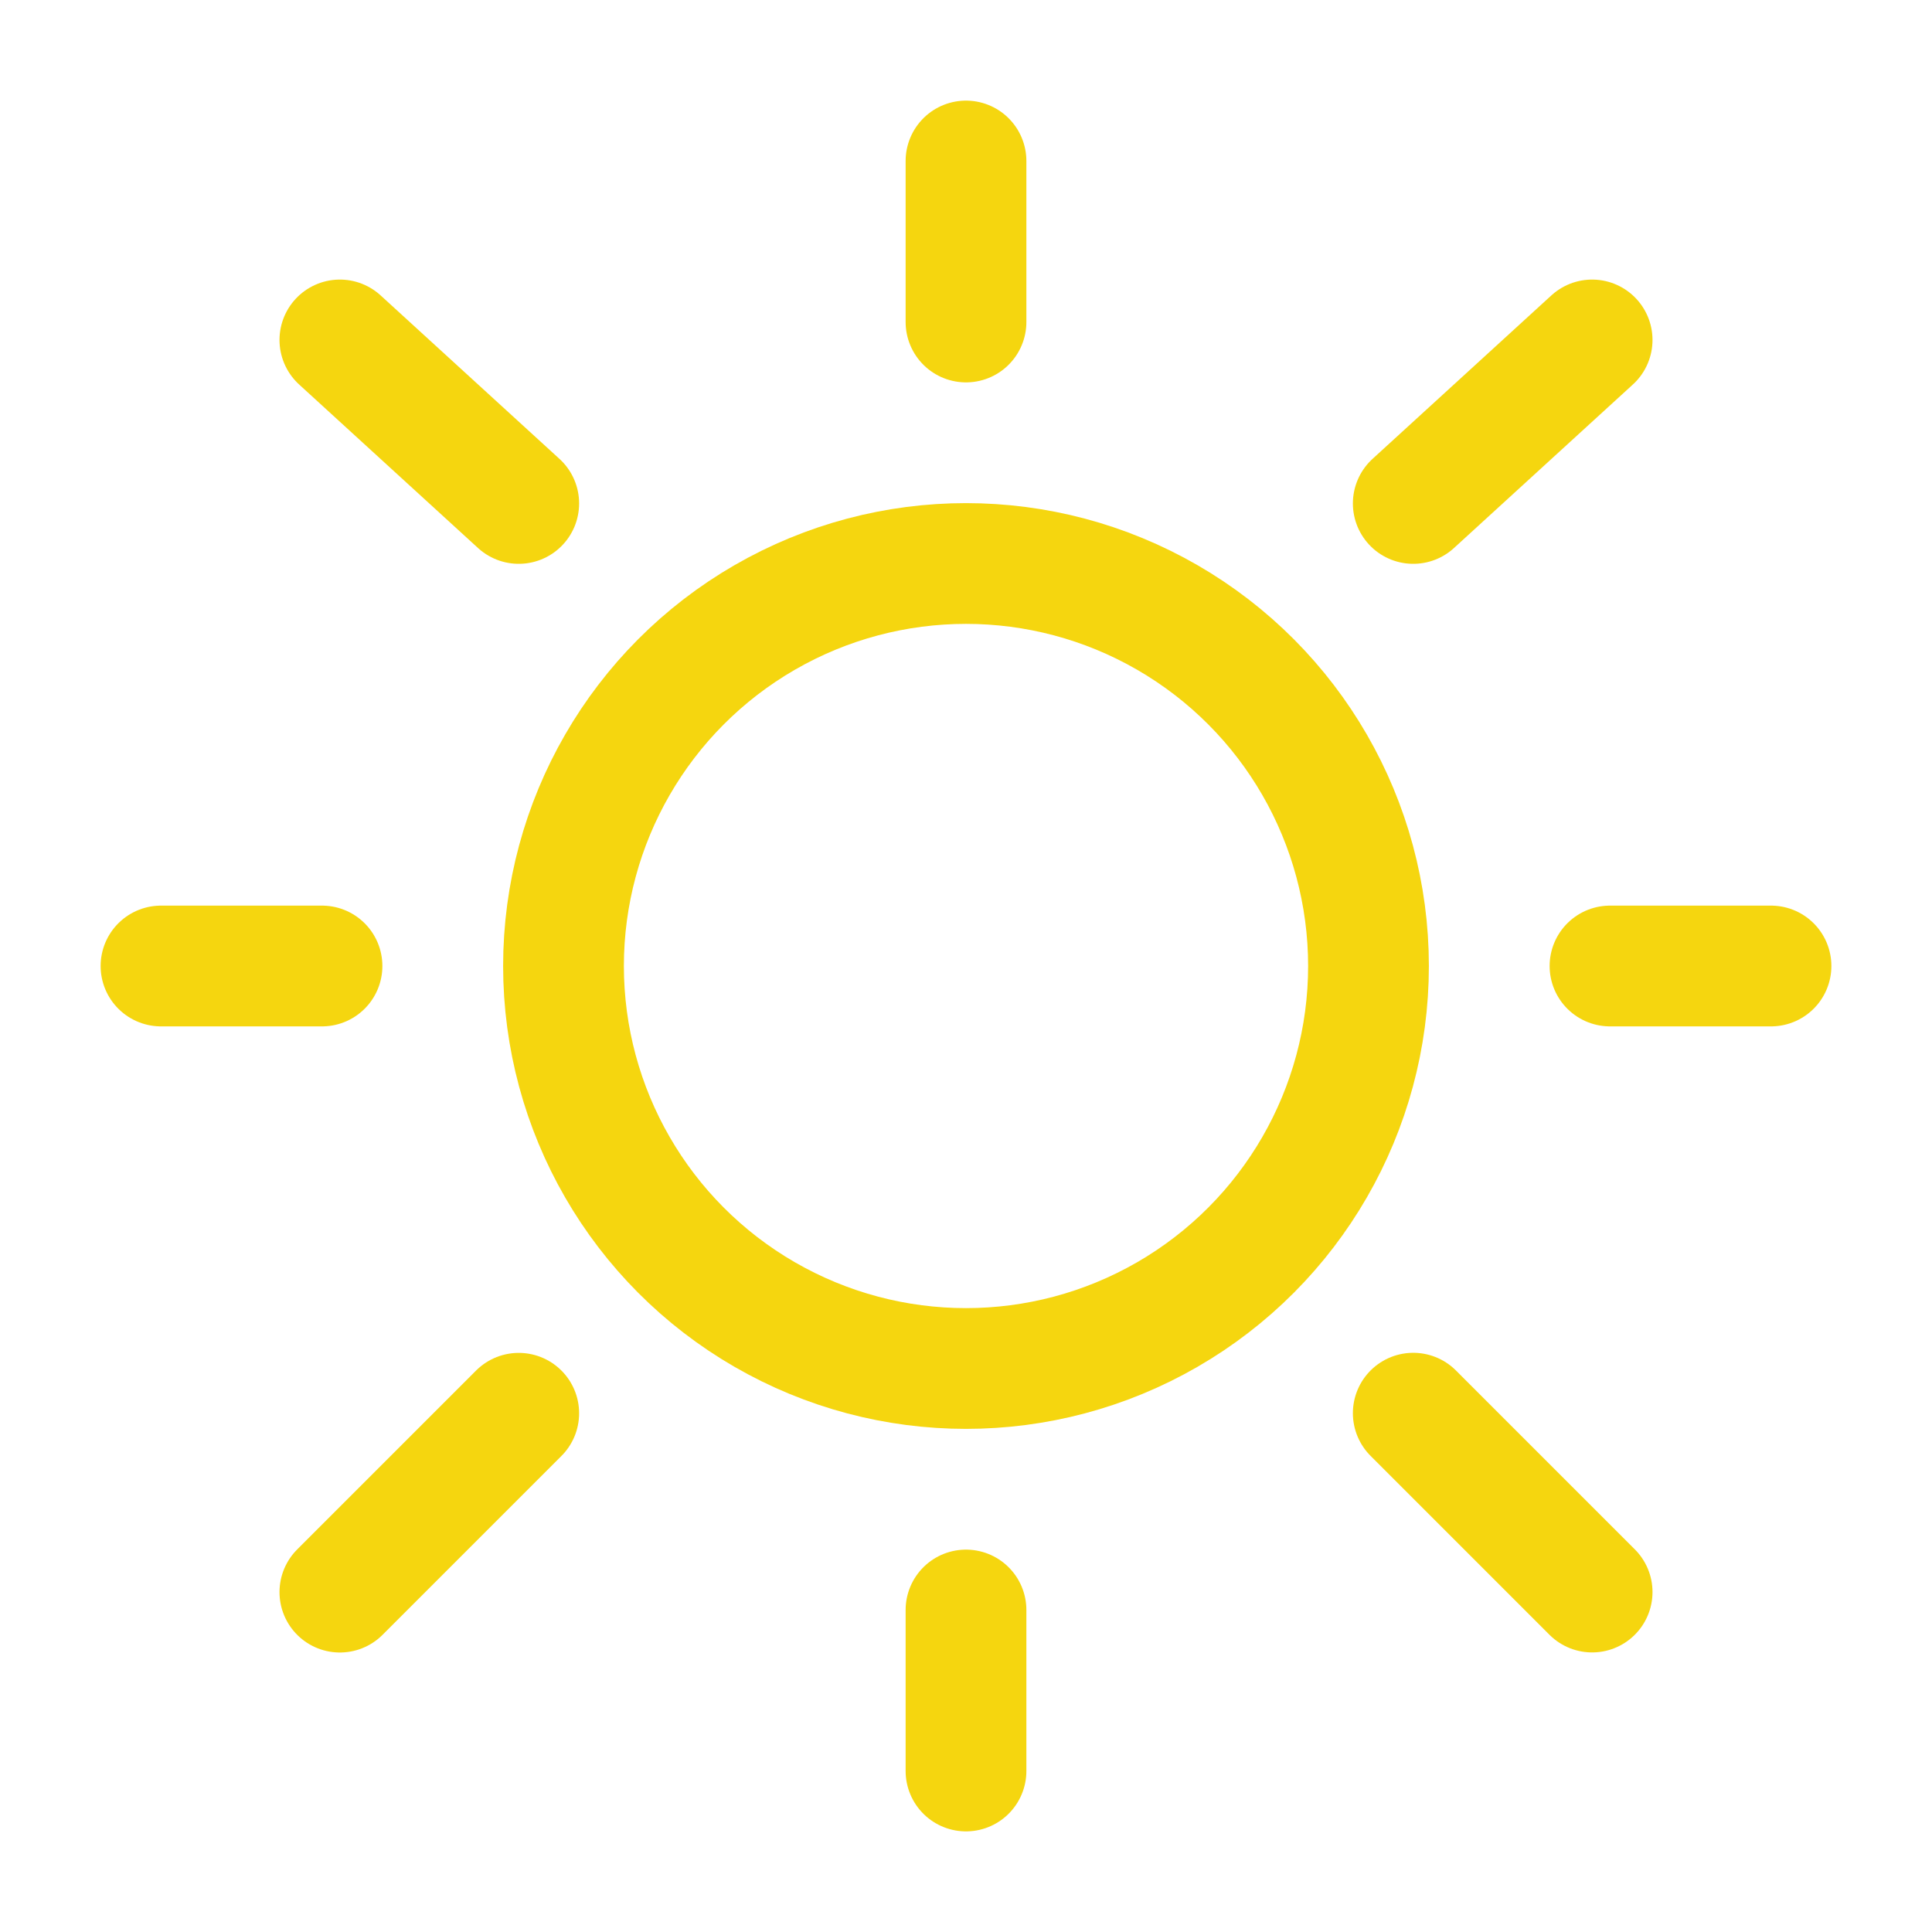 <!DOCTYPE svg PUBLIC "-//W3C//DTD SVG 1.1//EN" "http://www.w3.org/Graphics/SVG/1.1/DTD/svg11.dtd">
<!-- Uploaded to: SVG Repo, www.svgrepo.com, Transformed by: SVG Repo Mixer Tools -->
<svg width="800px" height="800px" viewBox="0 0 24 24" fill="none" xmlns="http://www.w3.org/2000/svg">
<g id="SVGRepo_bgCarrier" stroke-width="0"/>
<g id="SVGRepo_tracerCarrier" stroke-linecap="round" stroke-linejoin="round"/>
<g id="SVGRepo_iconCarrier"> <circle cx="12" cy="12" r="5" stroke="#f5d60f" stroke-width="1.5"/> <path d="M12 2V4" stroke="#f5d60f" stroke-width="1.5" stroke-linecap="round"/> <path d="M12 20V22" stroke="#f5d60f" stroke-width="1.5" stroke-linecap="round"/> <path d="M4 12L2 12" stroke="#f5d60f" stroke-width="1.5" stroke-linecap="round"/> <path d="M22 12L20 12" stroke="#f5d60f" stroke-width="1.5" stroke-linecap="round"/> <path d="M19.778 4.223L17.556 6.254" stroke="#f5d60f" stroke-width="1.5" stroke-linecap="round"/> <path d="M4.222 4.223L6.444 6.254" stroke="#f5d60f" stroke-width="1.5" stroke-linecap="round"/> <path d="M6.444 17.556L4.222 19.778" stroke="#f5d60f" stroke-width="1.5" stroke-linecap="round"/> <path d="M19.778 19.777L17.556 17.555" stroke="#f5d60f" stroke-width="1.5" stroke-linecap="round"/> </g>
</svg>
